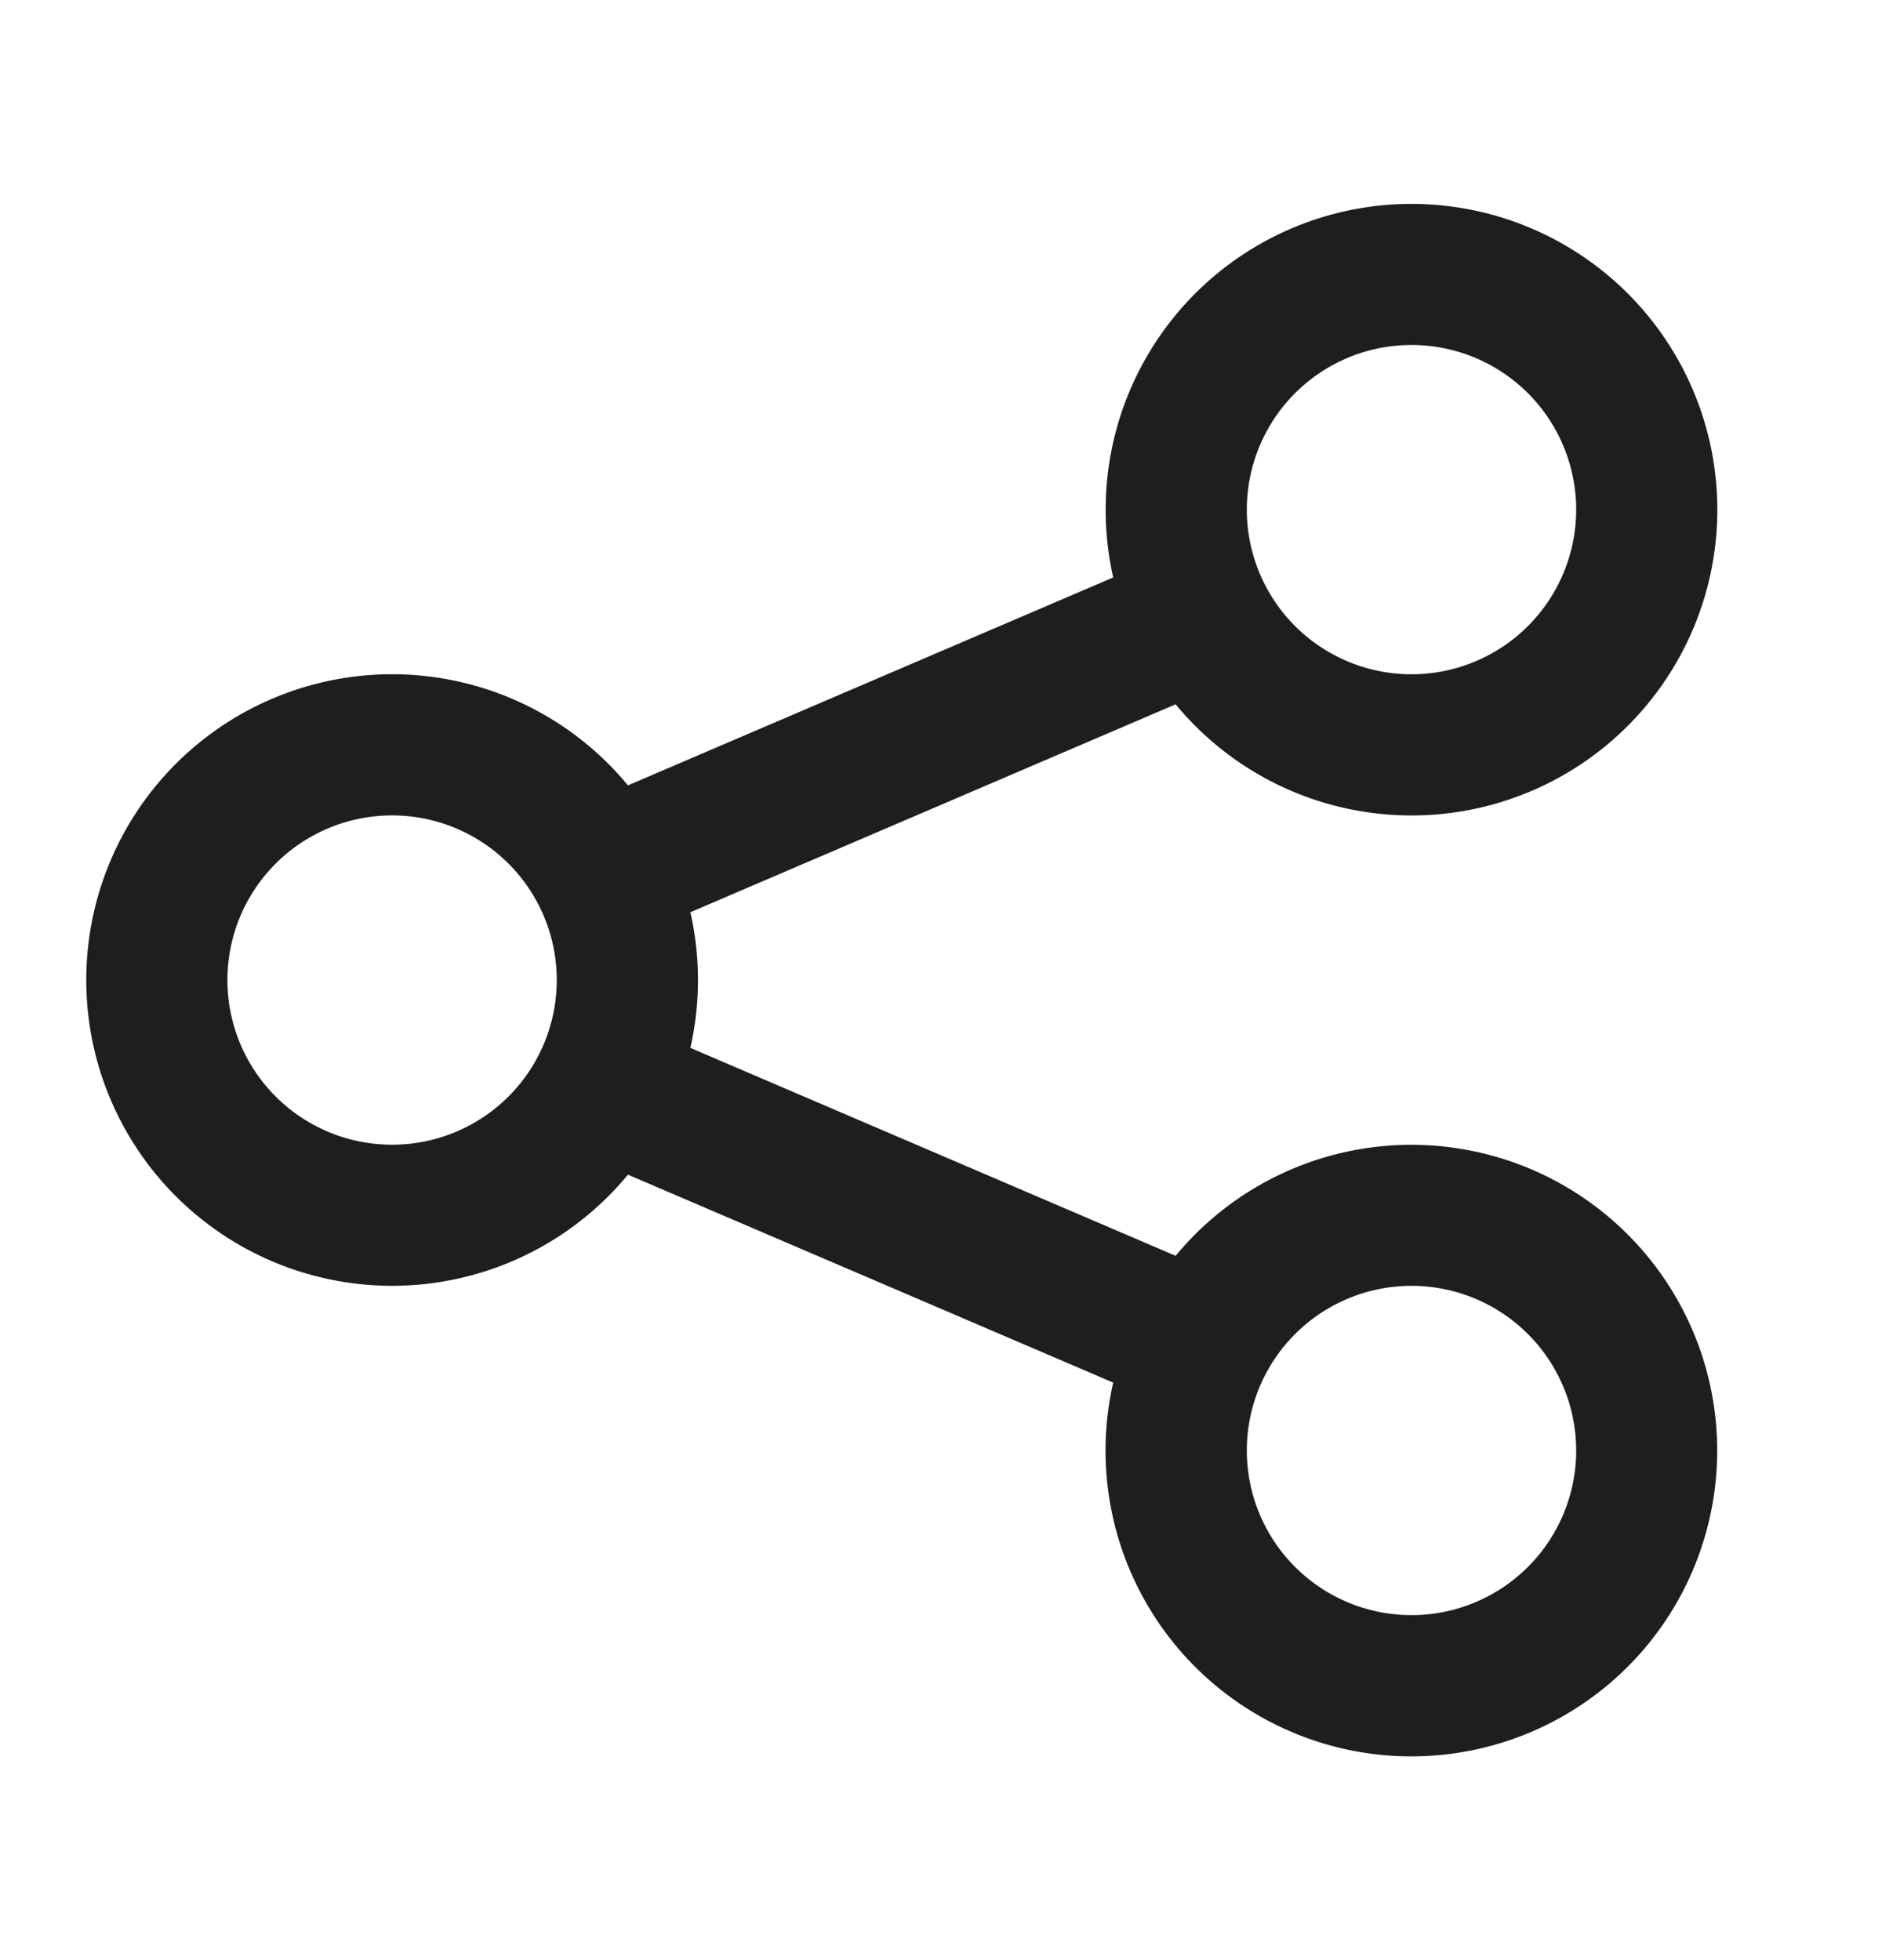 <svg xmlns="http://www.w3.org/2000/svg" fill="none" viewBox="0 0 24 25"><path fill="#1E1E20" fill-rule="evenodd" d="M18 4.4a2.1 2.1 0 1 0 0 4.2 2.1 2.1 0 0 0 0-4.2zm-3.9 2.1a3.9 3.9 0 1 1 .892 2.483l-6.188 2.652a3.913 3.913 0 0 1 0 1.73l6.188 2.652a3.9 3.9 0 1 1-.796 1.617l-6.188-2.652a3.9 3.9 0 1 1 0-4.965l6.188-2.652A3.915 3.915 0 0 1 14.1 6.5zM5 10.4a2.1 2.1 0 1 0 0 4.2 2.1 2.1 0 0 0 0-4.2zm13 6a2.1 2.1 0 1 0 0 4.2 2.1 2.1 0 0 0 0-4.2z" clip-rule="evenodd"/></svg>